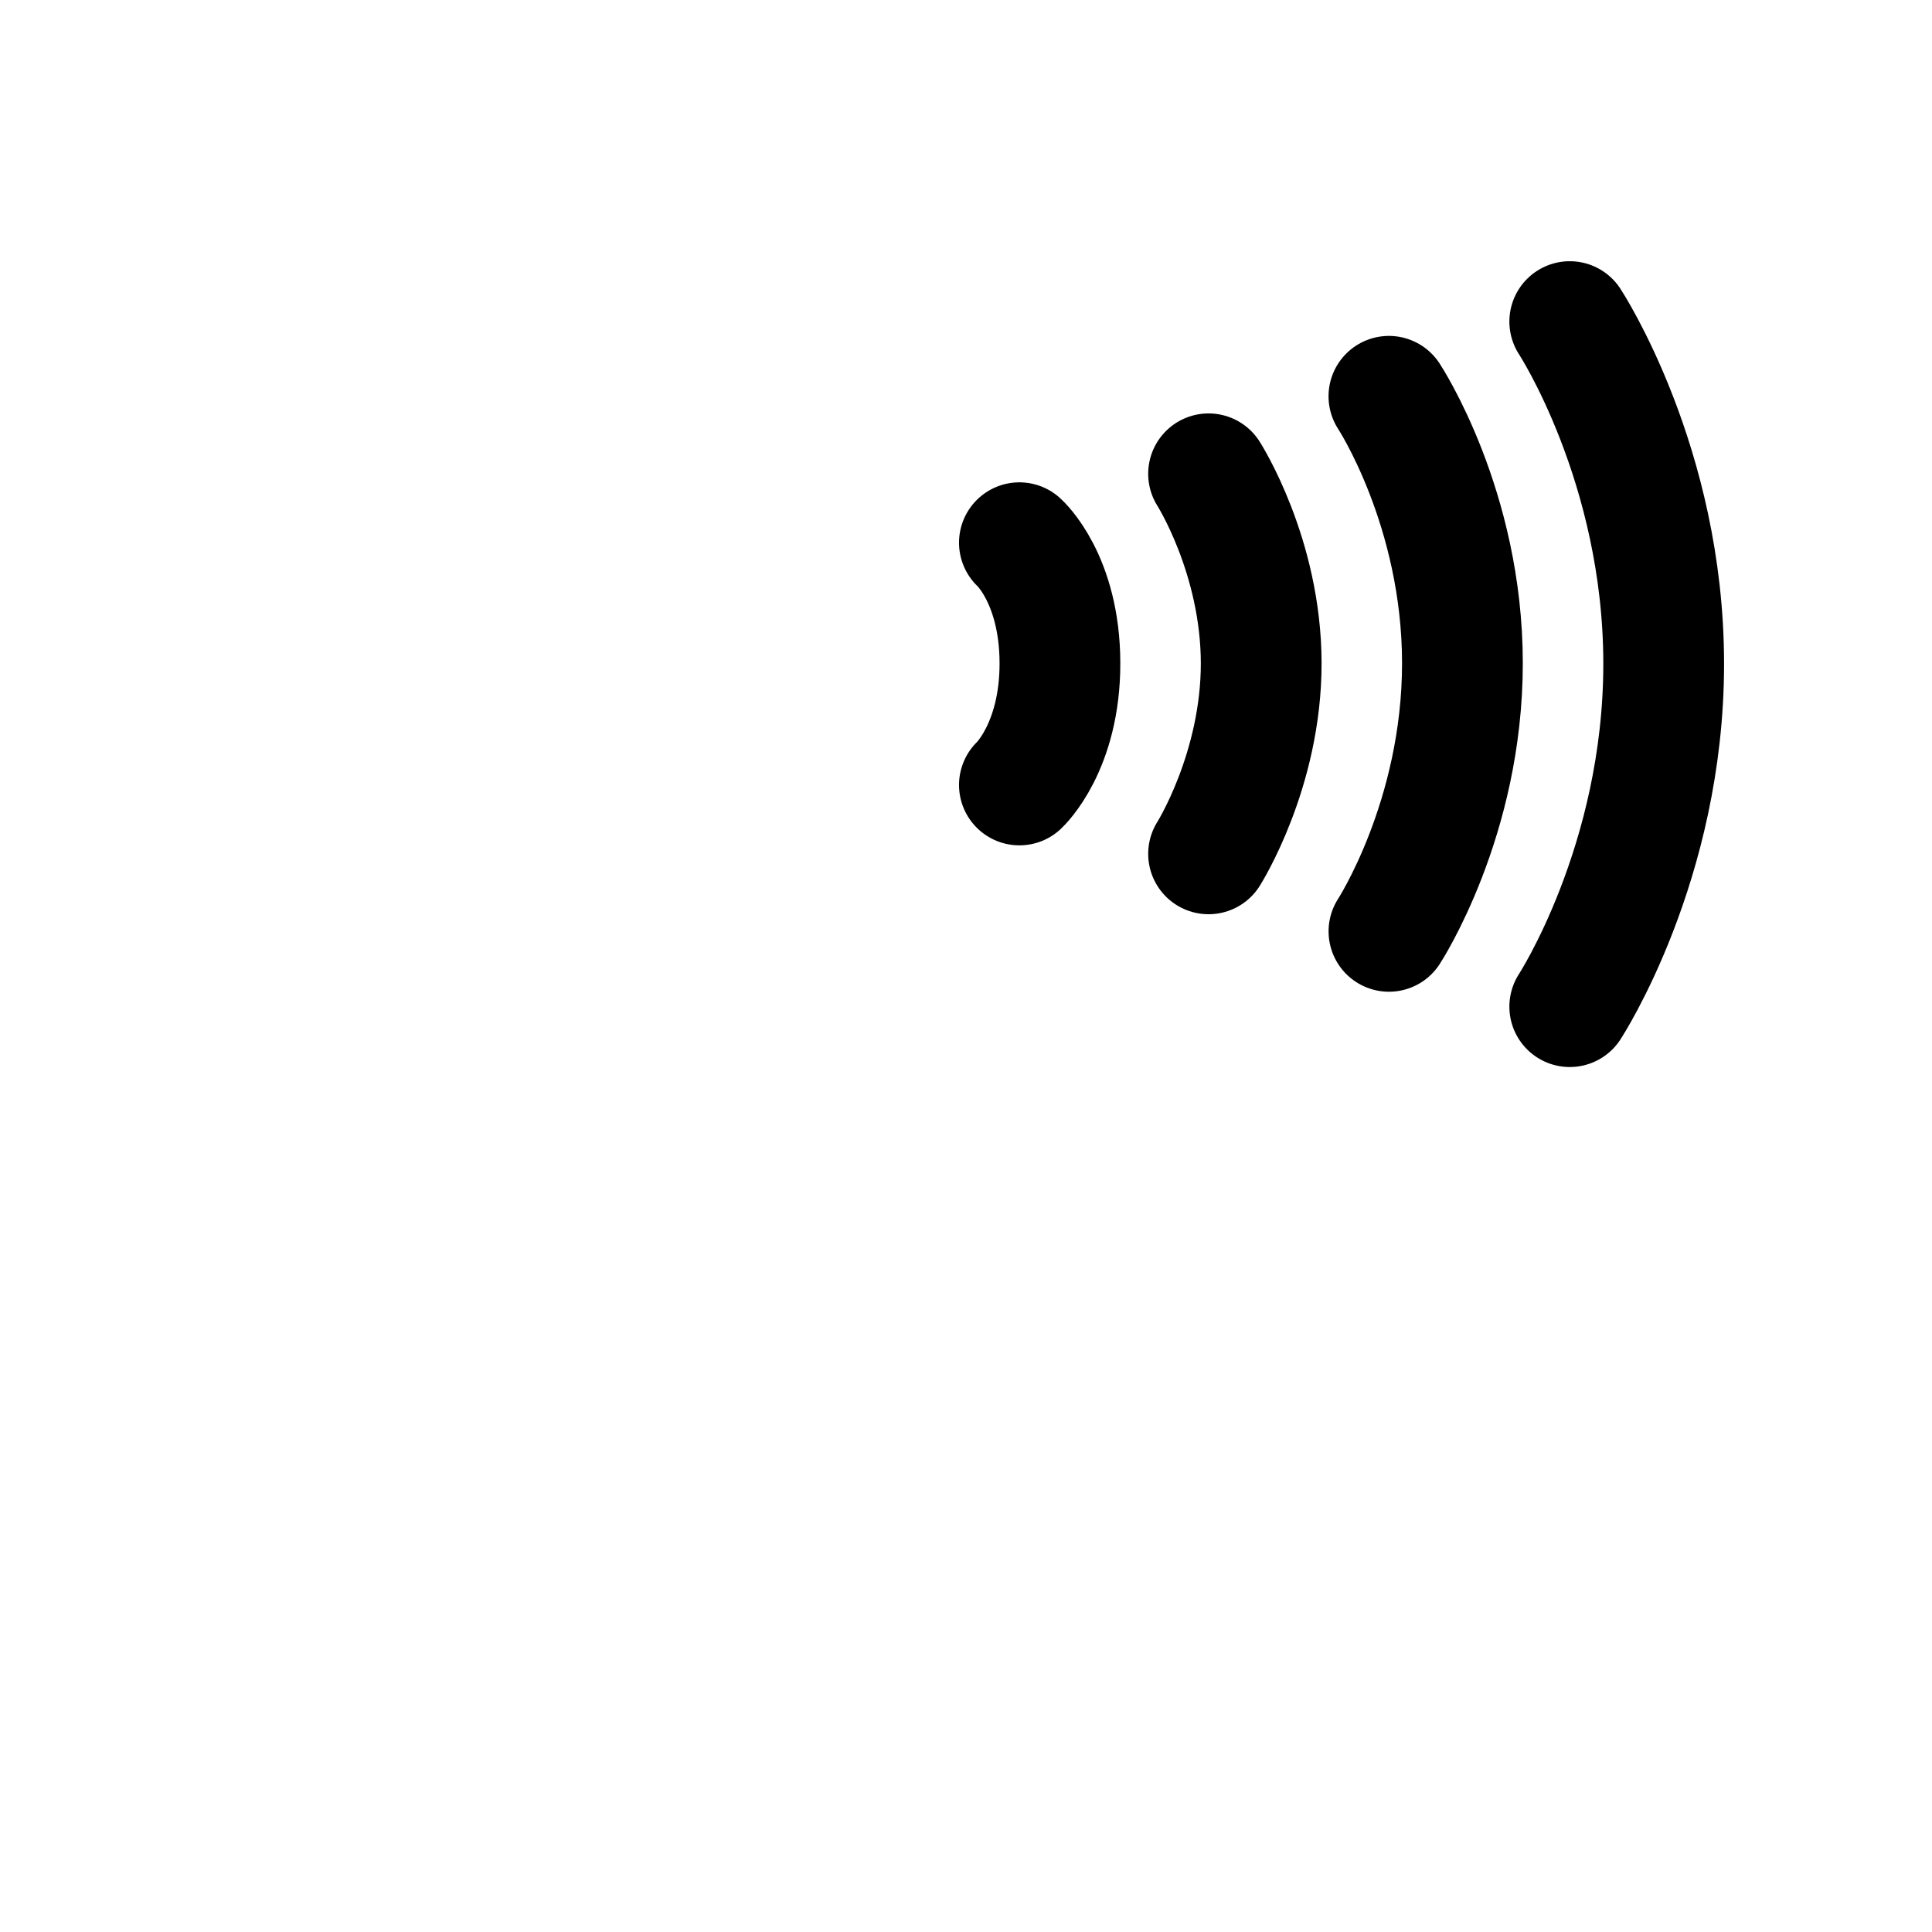 <svg width="192" height="192" viewBox="0 0 50.8 50.8" xmlns="http://www.w3.org/2000/svg"><defs><clipPath id="b"/><clipPath id="a"><path d="M194.882 17.69a58.515 58.515 0 0 0-23.235 4.807c-7.21 3.044-13.01 6.73-18.427 12.017-5.32 5.32-9.71 12.114-12.819 19.229-3.045 7.179-4.807 14.293-4.807 22.433s1.764 16.056 4.807 23.235c3.109 7.082 7.5 13.14 12.819 18.427 5.416 5.352 11.217 9.71 18.427 12.82 7.179 3.044 15.095 4.806 23.235 4.806 8.204 0 16.056-1.764 23.234-4.807 7.115-3.108 13.14-7.467 18.428-12.819 5.32-5.288 9.71-11.345 12.819-18.427 3.044-7.179 4.807-15.095 4.807-23.235 0-8.14-1.764-15.254-4.807-22.433-3.109-7.115-7.5-13.909-12.82-19.229-5.287-5.287-11.312-8.973-18.427-12.017a58.306 58.306 0 0 0-23.234-4.808zM76.306 171.517c-8.14 0-15.255.897-22.433 4.006-7.18 3.076-13.877 7.499-19.229 12.819-5.32 5.32-8.973 12.05-12.018 19.228-3.108 7.115-4.807 14.294-4.807 22.434v129.792h271.603v36.054H17.82v23.234c0 8.173 1.73 16.056 4.807 23.235 3.045 7.179 6.73 13.075 12.018 18.427 5.352 5.288 12.05 9.743 19.229 12.82 7.178 3.108 14.293 4.806 22.433 4.806h237.152c8.14 0 15.255-1.697 22.433-4.807 7.21-3.076 13.94-7.53 19.229-12.819 5.352-5.352 9.71-11.248 12.819-18.427 3.108-7.179 4.006-15.062 4.006-23.235V289.293H100.342V254.04h271.603v-24.035c0-8.14-.864-15.319-4.006-22.434-3.077-7.178-7.467-13.908-12.82-19.228-5.287-5.32-12.017-9.743-19.228-12.82-7.178-3.108-14.293-4.005-22.433-4.005z" style="fill:none;fill-opacity:1;fill-rule:nonzero;stroke:#000;stroke-width:2.92;stroke-opacity:1" transform="matrix(.09 0 0 .091 97.19 -.537)"/></clipPath></defs><g style="display:inline"><g transform="translate(-50.497 19.404) scale(.578)" style="display:inline;stroke-width:10.757;stroke-miterlimit:4;stroke-dasharray:none" clip-path="url(#a)"><path style="display:inline;fill:none;fill-opacity:1;fill-rule:nonzero;stroke:#000;stroke-width:10.757;stroke-linecap:round;stroke-linejoin:round;stroke-miterlimit:4;stroke-dasharray:none;stroke-dashoffset:0;stroke-opacity:1;paint-order:normal" clip-path="url(#b)" transform="translate(89.422 -3.43)" d="M25.4 4.232c-.748 0-1.475.158-2.134.444-.663.28-1.196.617-1.694 1.103a5.82 5.82 0 0 0-1.177 1.768c-.28.66-.442 1.312-.442 2.06s.162 1.476.442 2.135a5.469 5.469 0 0 0 1.177 1.694c.498.491 1.031.892 1.694 1.177.66.28 1.386.444 2.134.444a5.46 5.46 0 0 0 2.135-.444 5.4 5.4 0 0 0 1.694-1.177 5.483 5.483 0 0 0 1.177-1.694 5.48 5.48 0 0 0 .442-2.135c0-.748-.162-1.4-.442-2.06a5.82 5.82 0 0 0-1.177-1.768c-.486-.486-1.04-.823-1.694-1.103a5.358 5.358 0 0 0-2.135-.444ZM14.504 18.37c-.748 0-1.401.082-2.06.367a5.732 5.732 0 0 0-1.768 1.178c-.49.489-.824 1.108-1.104 1.768a5.016 5.016 0 0 0-.443 2.062V35.67h24.959v3.312H9.128v2.137c0 .751.162 1.475.444 2.135.28.66.618 1.201 1.104 1.693a5.784 5.784 0 0 0 1.767 1.178c.66.286 1.313.441 2.06.441h21.794c.748 0 1.4-.155 2.06-.441a5.68 5.68 0 0 0 1.768-1.178c.492-.492.892-1.033 1.178-1.693.285-.66.369-1.384.369-2.135V29.192h-24.96v-3.24h24.96v-2.208c0-.748-.08-1.409-.37-2.062a5.646 5.646 0 0 0-1.177-1.768 5.63 5.63 0 0 0-1.768-1.178c-.66-.285-1.312-.367-2.06-.367Z"/></g><path style="fill:none;stroke:#000;stroke-width:3.175;stroke-linecap:round;stroke-linejoin:round;stroke-miterlimit:4;stroke-dasharray:none;stroke-opacity:1" d="M26.804 14.27s1.061.943 1.066 3.163c.004 2.22-1.066 3.207-1.066 3.207m4.974-8.182s1.381 2.159 1.384 4.981c.002 2.823-1.384 5.012-1.384 5.012M36.52 10.42s1.933 2.932 1.933 7.02c0 4.09-1.932 7.049-1.932 7.049m4.754-16.033s2.47 3.764 2.47 8.999c0 5.235-2.47 9.014-2.47 9.014"/></g></svg>
